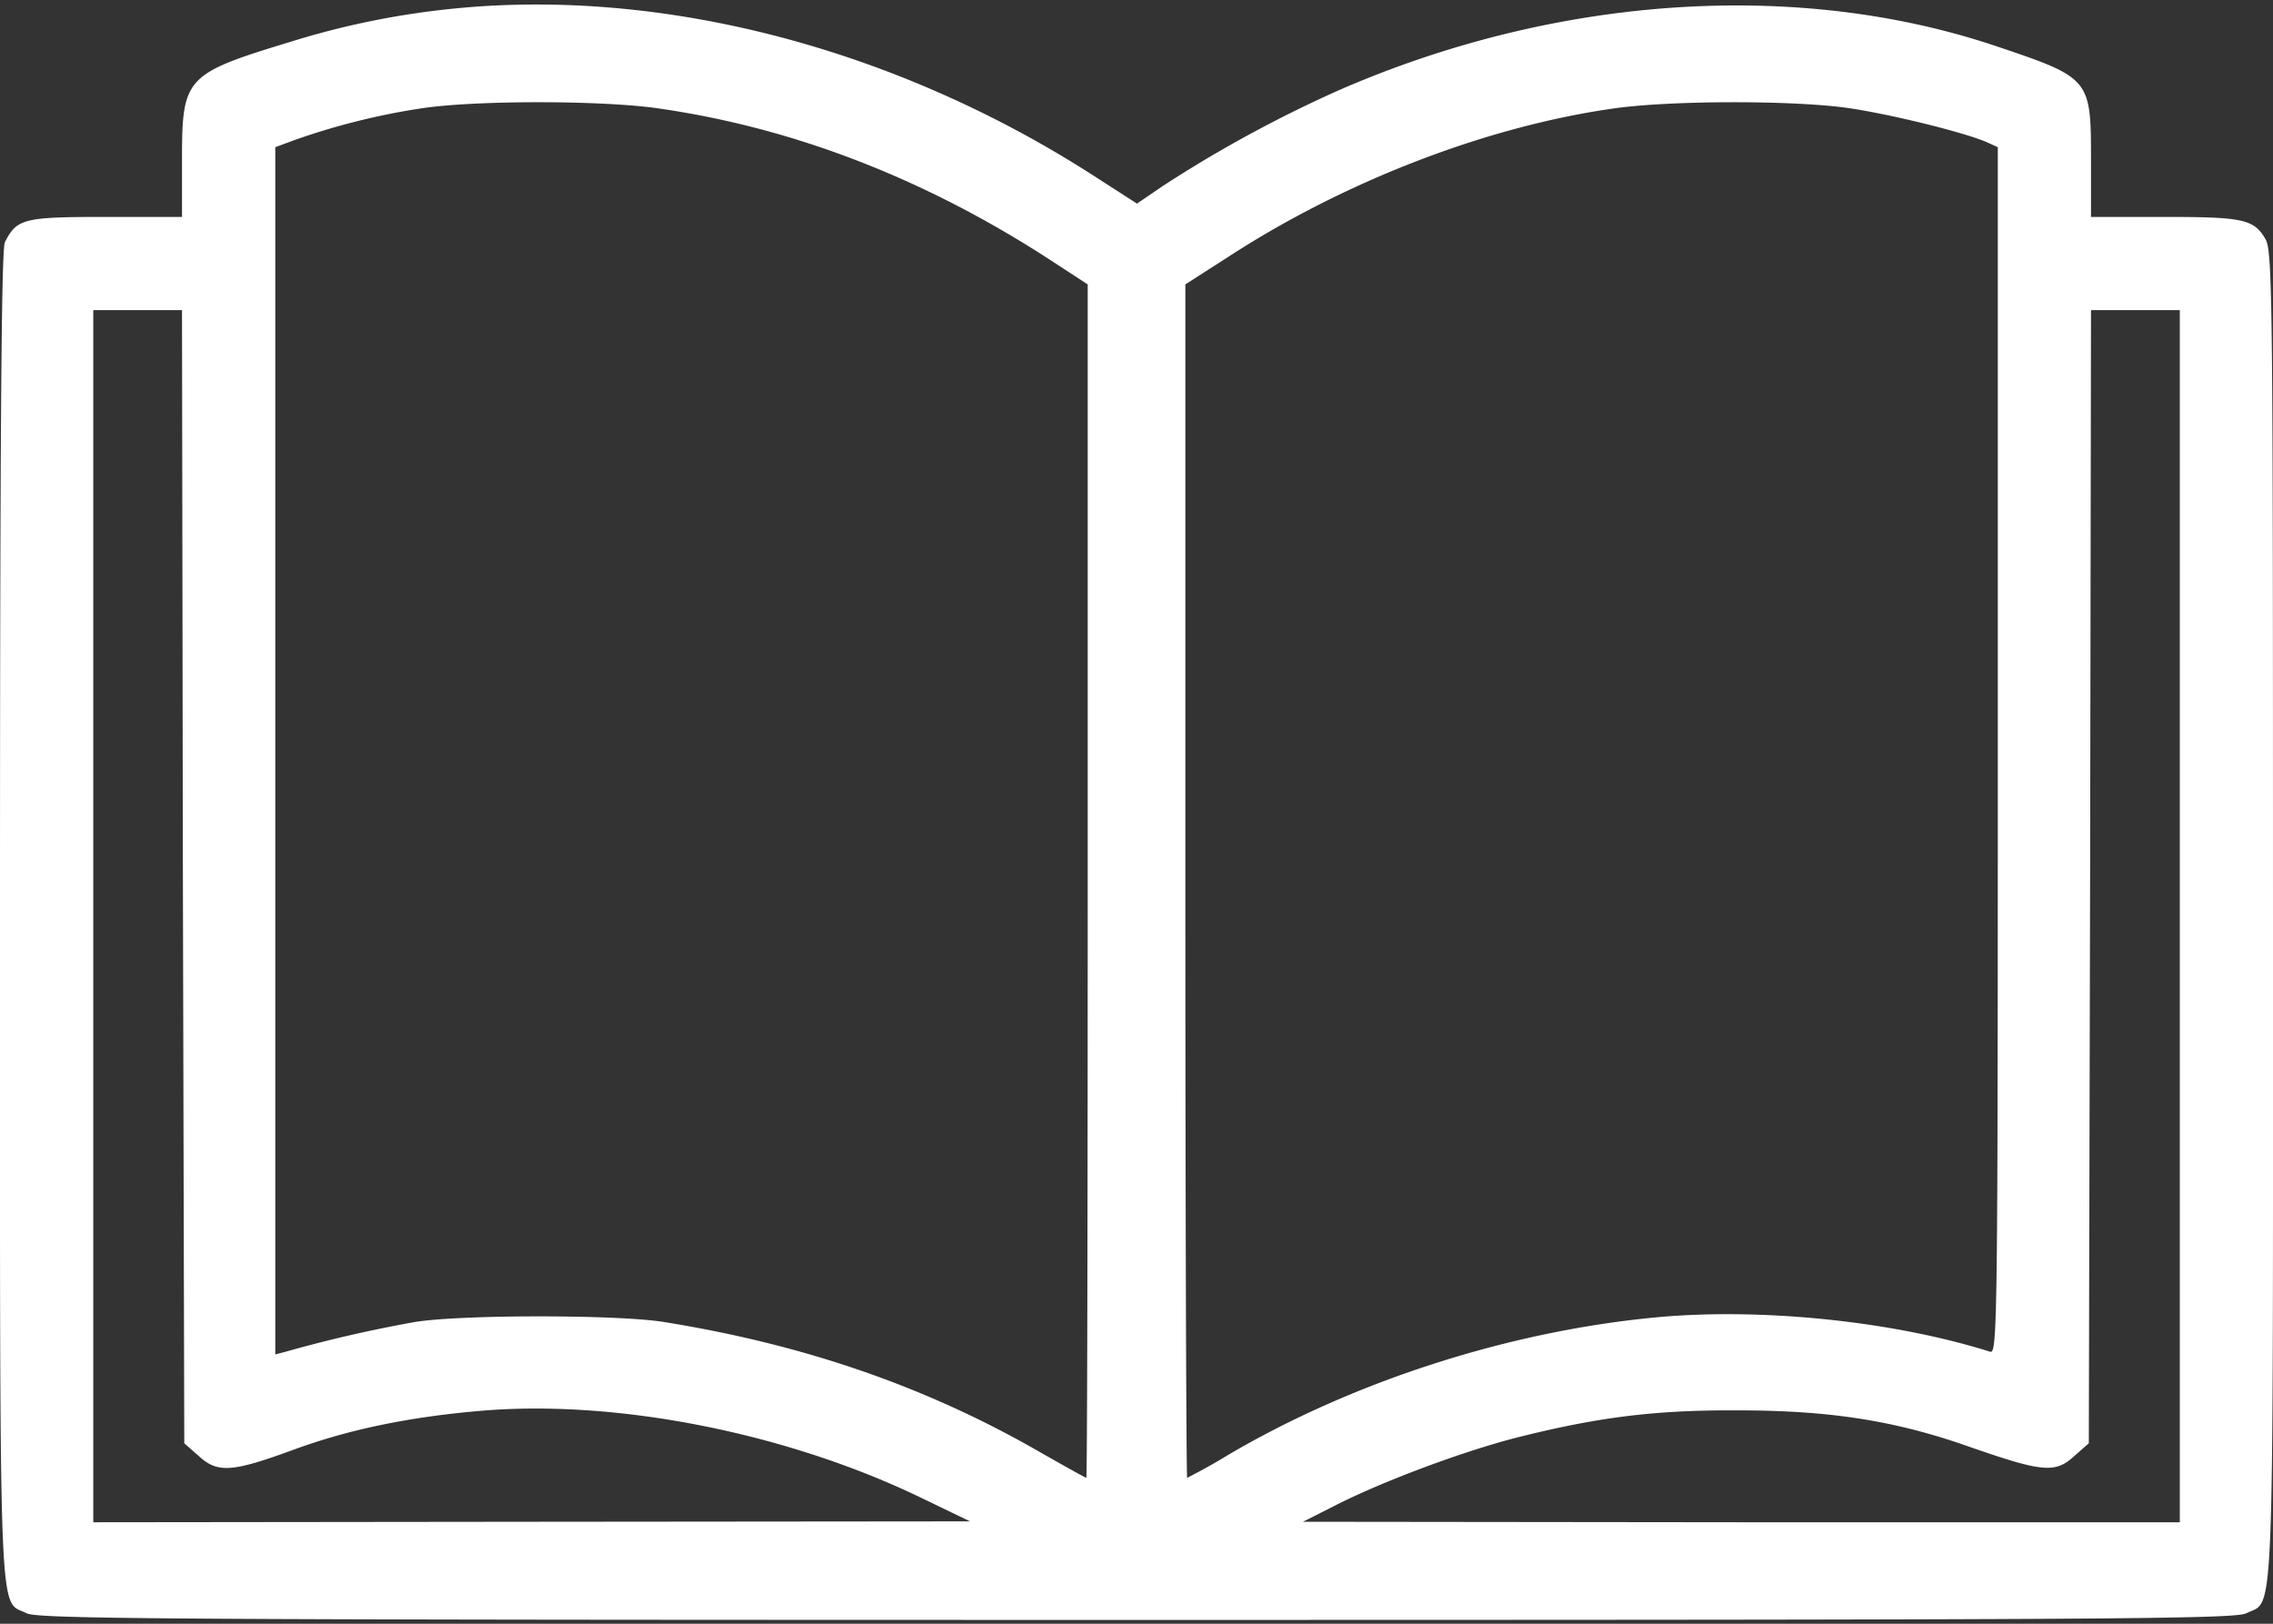 <svg width="28" height="20" fill="none" xmlns="http://www.w3.org/2000/svg"><rect width="100%" height="100%" fill="#333333" stroke="none"/><path d="M5.578.107a10.1 10.1 0 0 0-1.99.405C2.28.91 2.242.949 2.242 1.972v.7h-.94c-1.017 0-1.094.022-1.242.312C.017 3.07 0 5.368 0 11.285c0 8.99-.022 8.406.328 8.586.143.071 1.701.082 13.672.082s13.53-.01 13.672-.082c.35-.18.328.405.328-8.586 0-7.541-.005-8.197-.093-8.34-.142-.246-.279-.273-1.247-.273h-.902v-.7c0-1.006-.005-1.012-1.176-1.406-2.444-.82-5.414-.623-8.093.547a15.7 15.7 0 0 0-2.171 1.182l-.312.213-.536-.345C11.03.593 8.16-.155 5.578.107Zm2.51 1.225c1.663.235 3.27.853 4.808 1.843l.503.328v7.35c0 4.042-.006 7.35-.017 7.35-.01 0-.295-.159-.629-.35-1.383-.787-2.87-1.296-4.577-1.57-.569-.092-2.494-.092-3.062 0a16.41 16.41 0 0 0-1.597.367l-.126.033V1.813l.235-.087a8.521 8.521 0 0 1 1.548-.389c.656-.103 2.204-.103 2.915-.005Zm14.69 0c.547.082 1.443.306 1.7.421l.132.06v7.432c0 7.055-.006 7.432-.093 7.405-1.214-.383-2.855-.547-4.146-.421-1.81.175-3.713.793-5.239 1.69a7.426 7.426 0 0 1-.508.284c-.011 0-.022-3.308-.022-7.35v-7.35l.536-.344c1.416-.92 3.16-1.597 4.725-1.821.71-.104 2.242-.104 2.915-.006ZM2.253 10.798l.017 6.979.186.164c.23.207.41.191 1.17-.088.673-.246 1.411-.4 2.302-.476 1.674-.142 3.768.274 5.42 1.072l.601.29-5.397.005-5.403.006V3.82h1.093l.011 6.978Zm24.599.487v7.465h-5.398l-5.403-.006.356-.18c.59-.306 1.575-.673 2.242-.848 1.011-.257 1.722-.35 2.761-.344 1.133 0 1.942.126 2.866.454.88.306 1.04.322 1.269.115l.186-.164.016-6.979.011-6.978h1.094v7.465Z" fill="#fff"/></svg>